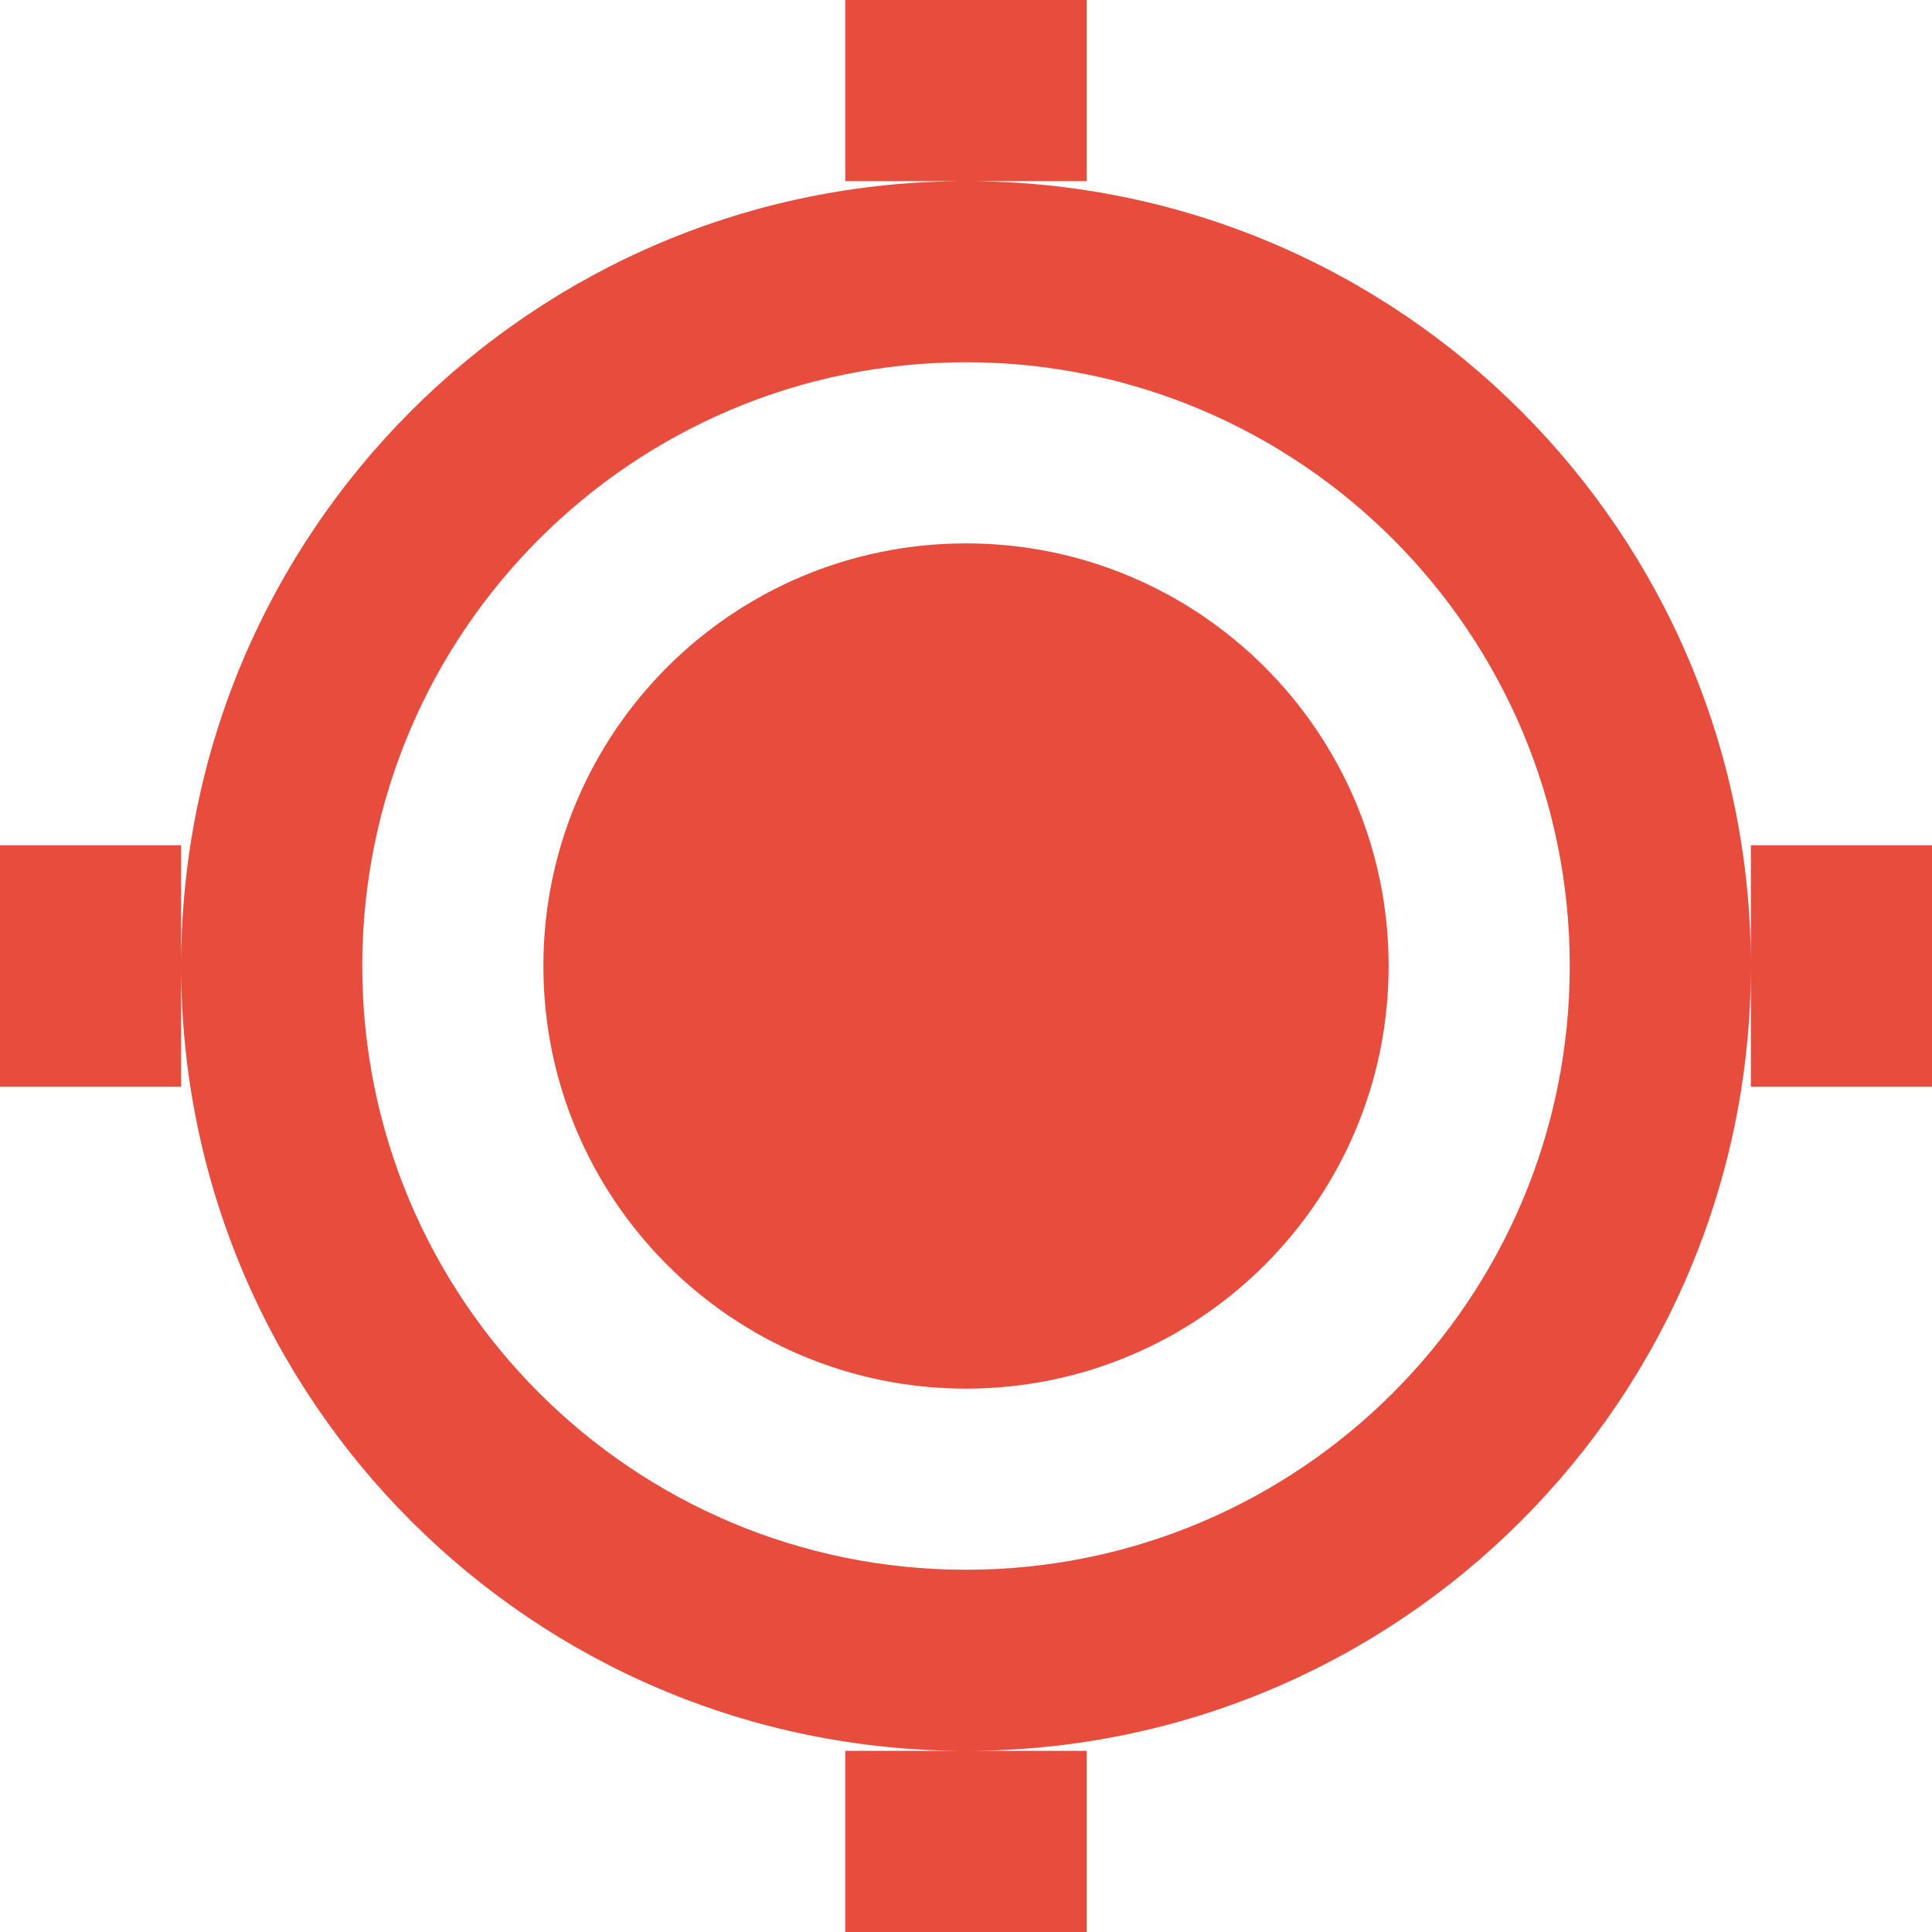 <svg xmlns="http://www.w3.org/2000/svg" width="64" height="64" viewBox="0 0 64 64"><g><g><path fill="#e74c3c" d="M58 32c0 14.36-11.64 26-26 26S6 46.36 6 32 17.64 6 32 6h-4V0h8v6h-4c14.36 0 26 11.64 26 26zM0 28h6v8H0zm58 0h6v8h-6zM28 58h8v6h-8zM12 32c0 11.045 8.954 20 20 20 11.045 0 20-8.955 20-20 0-11.046-8.955-20-20-20-11.046 0-20 8.954-20 20zm20-14c7.732 0 14 6.268 14 14s-6.268 14-14 14-14-6.268-14-14 6.268-14 14-14z"/></g></g></svg>